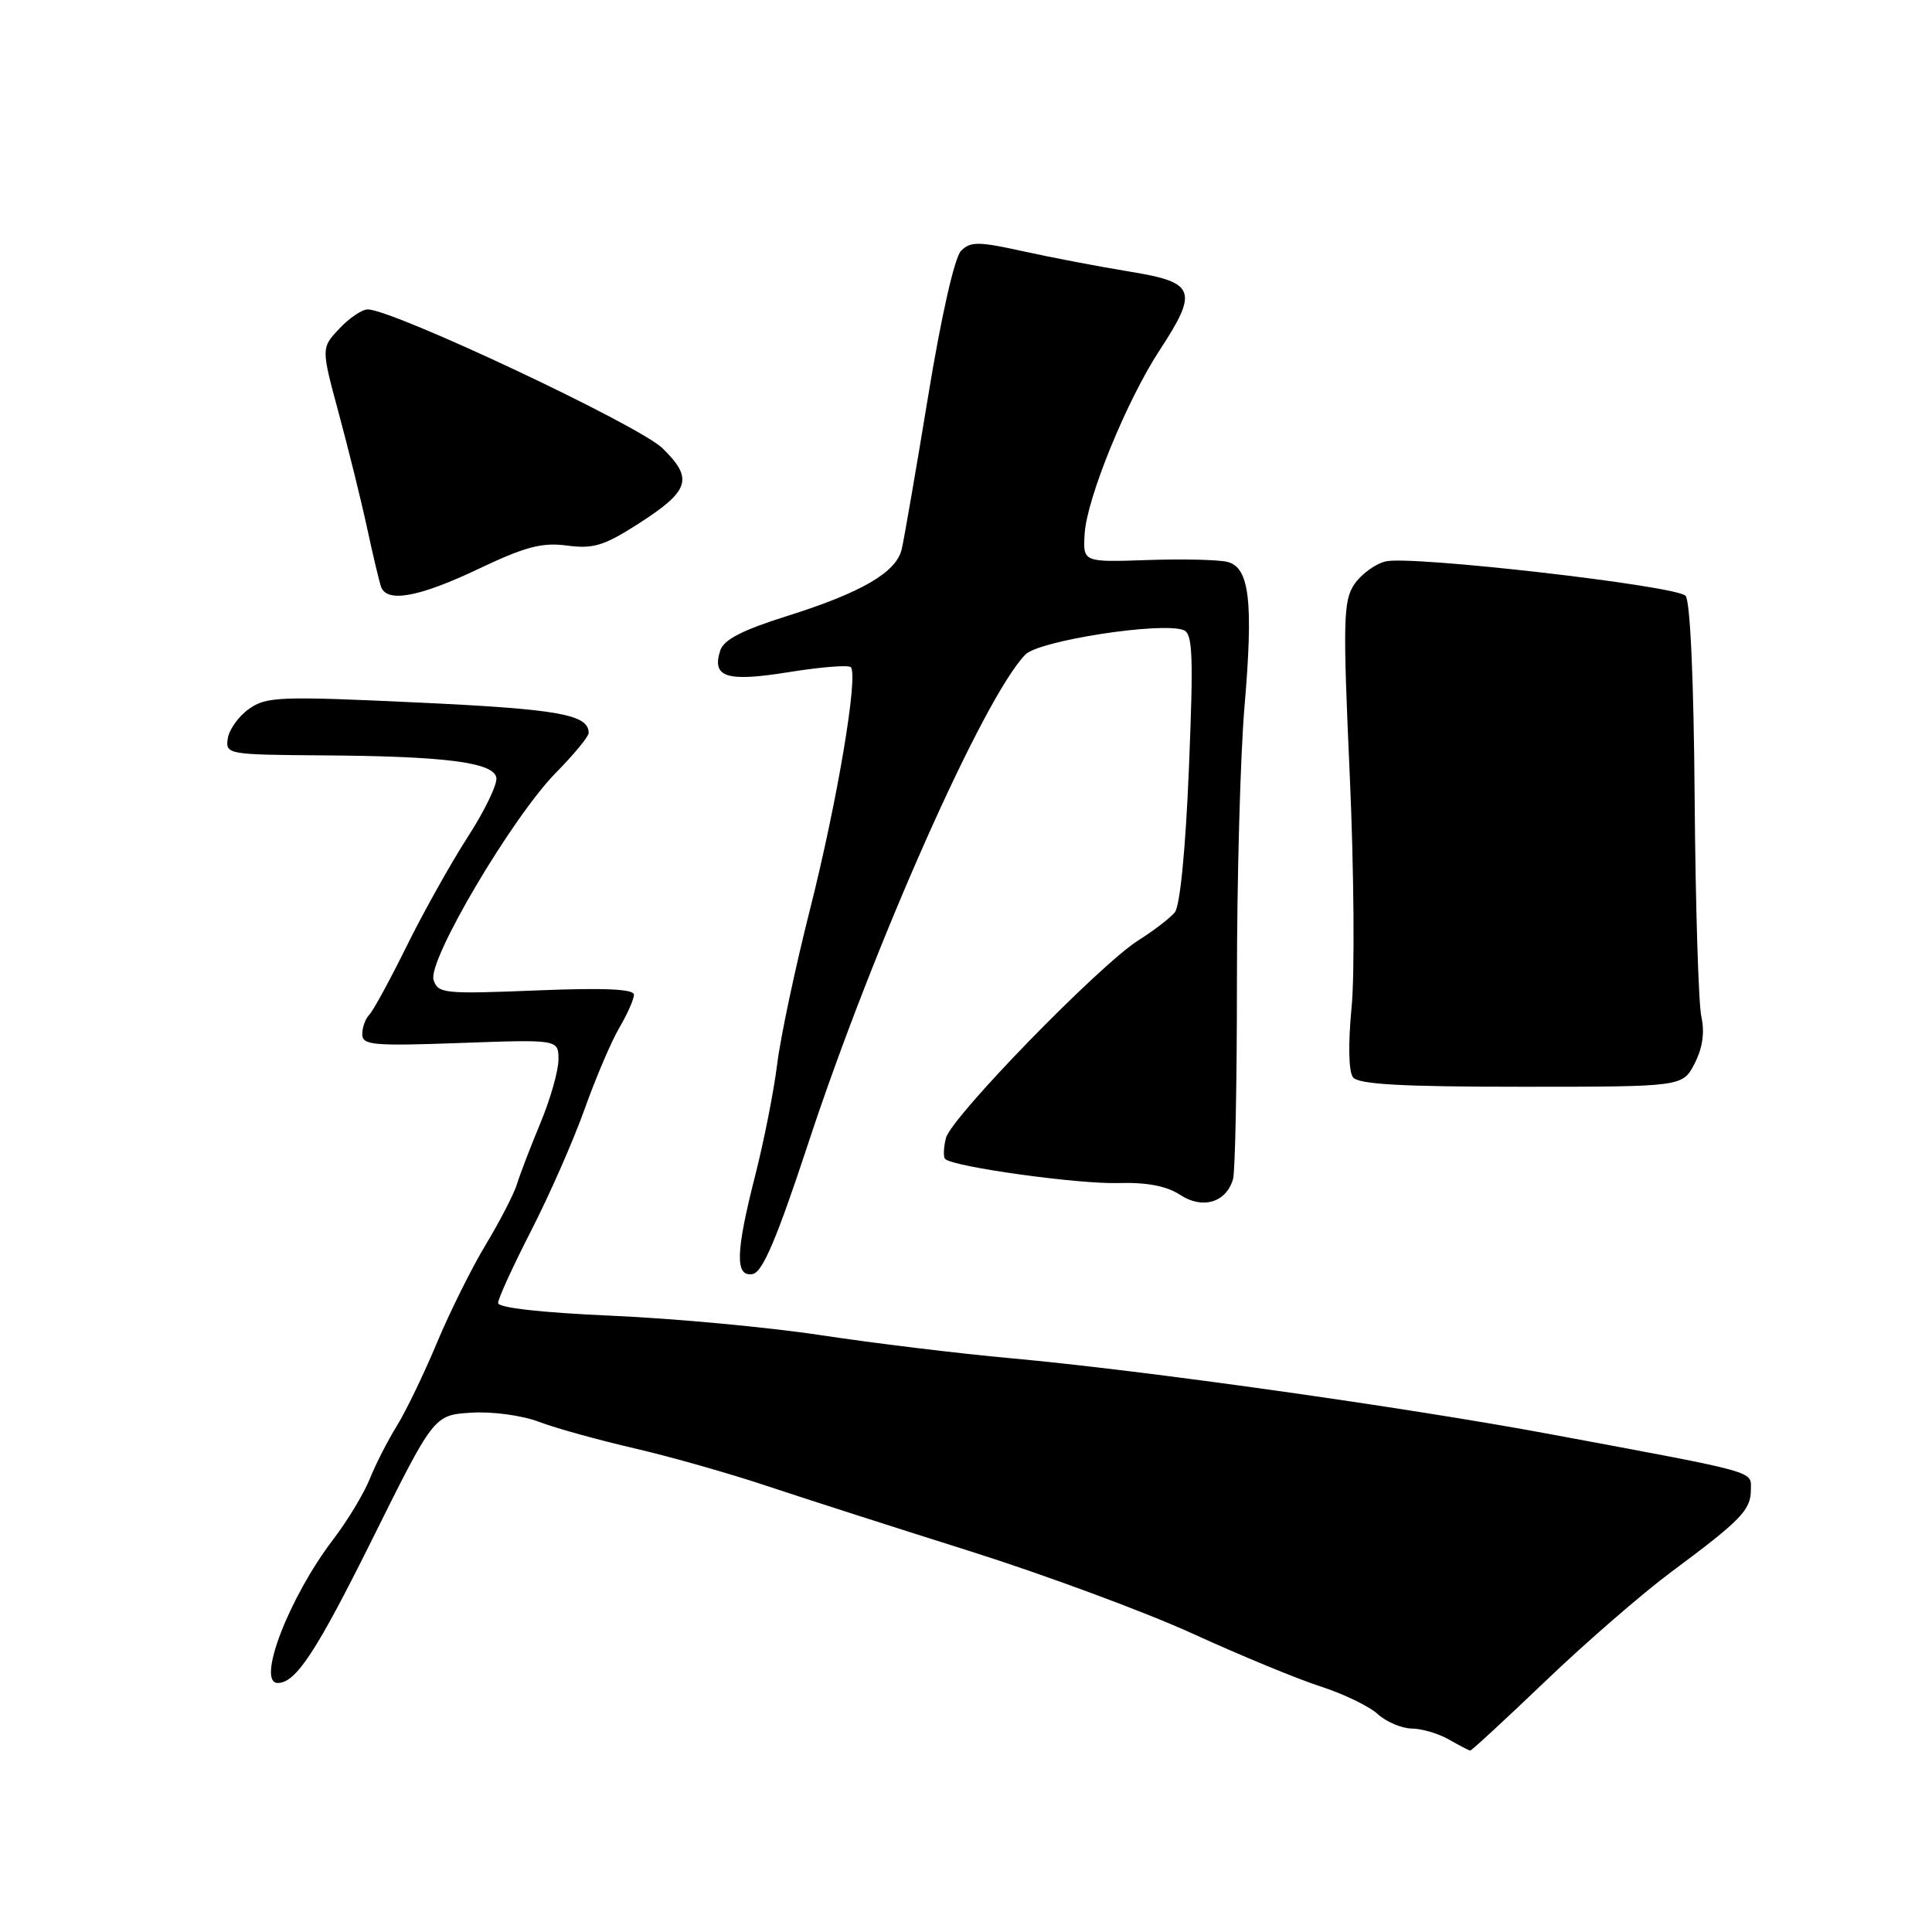 <?xml version="1.0" encoding="UTF-8" standalone="no"?>
<!DOCTYPE svg PUBLIC "-//W3C//DTD SVG 1.1//EN" "http://www.w3.org/Graphics/SVG/1.1/DTD/svg11.dtd" >
<svg xmlns="http://www.w3.org/2000/svg" xmlns:xlink="http://www.w3.org/1999/xlink" version="1.1" viewBox="0 0 256 256">
 <g >
 <path fill="currentColor"
d=" M 204.84 222.70 C 210.19 217.58 217.70 211.07 221.53 208.23 C 230.70 201.42 232.00 200.08 232.00 197.40 C 232.00 194.87 233.36 195.24 205.50 190.05 C 186.37 186.48 151.33 181.55 134.00 179.98 C 127.12 179.36 115.78 177.98 108.78 176.92 C 101.79 175.86 89.30 174.70 81.03 174.34 C 71.71 173.93 66.00 173.29 66.00 172.65 C 66.00 172.08 67.98 167.76 70.39 163.05 C 72.80 158.35 75.98 151.12 77.45 147.00 C 78.92 142.88 80.99 138.01 82.06 136.19 C 83.13 134.37 84.00 132.40 84.00 131.80 C 84.00 131.05 80.02 130.87 71.03 131.24 C 58.86 131.73 58.02 131.65 57.45 129.84 C 56.64 127.28 67.88 108.26 73.68 102.37 C 76.06 99.96 78.00 97.60 78.00 97.12 C 78.00 94.67 74.03 93.96 55.41 93.09 C 37.08 92.23 35.30 92.30 33.00 93.93 C 31.62 94.90 30.36 96.67 30.18 97.85 C 29.87 99.95 30.15 100.00 42.68 100.09 C 59.01 100.20 65.38 101.01 65.77 103.04 C 65.93 103.89 64.23 107.43 61.98 110.90 C 59.74 114.38 56.10 120.88 53.89 125.36 C 51.68 129.84 49.45 133.93 48.94 134.45 C 48.42 134.97 48.00 136.14 48.00 137.04 C 48.00 138.49 49.44 138.62 61.00 138.20 C 74.00 137.73 74.00 137.73 74.00 140.40 C 74.00 141.86 72.93 145.63 71.62 148.78 C 70.31 151.93 68.91 155.57 68.51 156.88 C 68.11 158.19 66.25 161.79 64.39 164.88 C 62.52 167.97 59.60 173.85 57.89 177.94 C 56.18 182.04 53.79 186.99 52.58 188.94 C 51.37 190.90 49.75 194.07 48.98 196.00 C 48.20 197.93 46.03 201.53 44.14 204.00 C 38.32 211.61 33.93 223.00 36.81 223.00 C 39.20 223.00 41.90 218.89 49.32 203.97 C 57.50 187.50 57.50 187.50 62.44 187.19 C 65.22 187.01 69.16 187.54 71.44 188.41 C 73.67 189.25 79.37 190.83 84.10 191.92 C 88.83 193.02 96.70 195.25 101.60 196.89 C 106.49 198.52 118.60 202.41 128.50 205.53 C 138.40 208.66 151.68 213.57 158.00 216.45 C 164.32 219.34 171.97 222.50 175.00 223.47 C 178.03 224.45 181.43 226.09 182.56 227.13 C 183.70 228.16 185.72 229.02 187.06 229.04 C 188.40 229.05 190.62 229.71 192.00 230.50 C 193.38 231.29 194.64 231.95 194.81 231.96 C 194.98 231.98 199.50 227.81 204.84 222.70 Z  M 107.10 151.49 C 115.73 125.29 130.34 92.41 135.87 86.73 C 137.67 84.88 153.92 82.37 156.83 83.49 C 158.04 83.95 158.15 86.79 157.54 101.77 C 157.10 112.49 156.36 120.05 155.67 120.89 C 155.04 121.65 152.87 123.32 150.85 124.59 C 145.67 127.87 126.04 148.03 125.34 150.80 C 125.02 152.06 124.98 153.31 125.24 153.57 C 126.27 154.61 142.81 156.91 148.12 156.76 C 151.98 156.65 154.56 157.14 156.38 158.33 C 159.34 160.27 162.47 159.35 163.38 156.25 C 163.67 155.29 163.90 143.47 163.90 130.00 C 163.90 116.53 164.35 100.23 164.89 93.79 C 166.10 79.65 165.57 75.18 162.62 74.45 C 161.45 74.16 156.68 74.05 152.00 74.21 C 143.50 74.50 143.50 74.50 143.72 70.75 C 144.00 66.03 149.28 53.09 153.66 46.40 C 158.82 38.51 158.41 37.41 149.75 36.00 C 145.76 35.35 139.41 34.14 135.64 33.31 C 129.68 31.99 128.59 31.98 127.35 33.23 C 126.49 34.08 124.72 41.88 122.97 52.58 C 121.35 62.44 119.78 71.53 119.48 72.78 C 118.76 75.84 114.17 78.52 104.28 81.63 C 98.32 83.51 95.89 84.76 95.43 86.21 C 94.30 89.77 96.27 90.39 104.53 89.06 C 108.73 88.38 112.42 88.09 112.73 88.40 C 113.77 89.43 110.94 106.22 107.33 120.50 C 105.38 128.20 103.42 137.43 102.98 141.00 C 102.54 144.57 101.23 151.17 100.09 155.67 C 97.46 165.96 97.37 169.27 99.75 168.81 C 101.05 168.56 102.94 164.11 107.10 151.49 Z  M 224.54 140.93 C 225.60 138.88 225.90 136.81 225.44 134.72 C 225.06 132.99 224.66 119.96 224.55 105.77 C 224.43 89.97 223.96 79.56 223.34 78.94 C 221.99 77.59 186.86 73.57 183.59 74.39 C 182.18 74.74 180.31 76.13 179.42 77.47 C 178.00 79.65 177.93 82.38 178.85 102.71 C 179.41 115.24 179.52 129.10 179.09 133.50 C 178.62 138.37 178.70 141.99 179.28 142.75 C 180.00 143.68 185.70 144.00 201.60 144.00 C 222.95 144.00 222.95 144.00 224.54 140.93 Z  M 63.43 75.37 C 69.64 72.42 71.83 71.85 75.14 72.29 C 78.58 72.75 80.03 72.32 84.48 69.47 C 91.41 65.04 91.93 63.45 87.79 59.40 C 84.68 56.35 52.07 41.00 48.72 41.00 C 47.96 41.00 46.27 42.15 44.95 43.56 C 42.55 46.11 42.55 46.11 44.90 54.81 C 46.19 59.59 47.88 66.42 48.65 70.00 C 49.42 73.58 50.25 77.06 50.49 77.75 C 51.26 79.91 55.53 79.13 63.43 75.37 Z "/>
</g>
</svg>